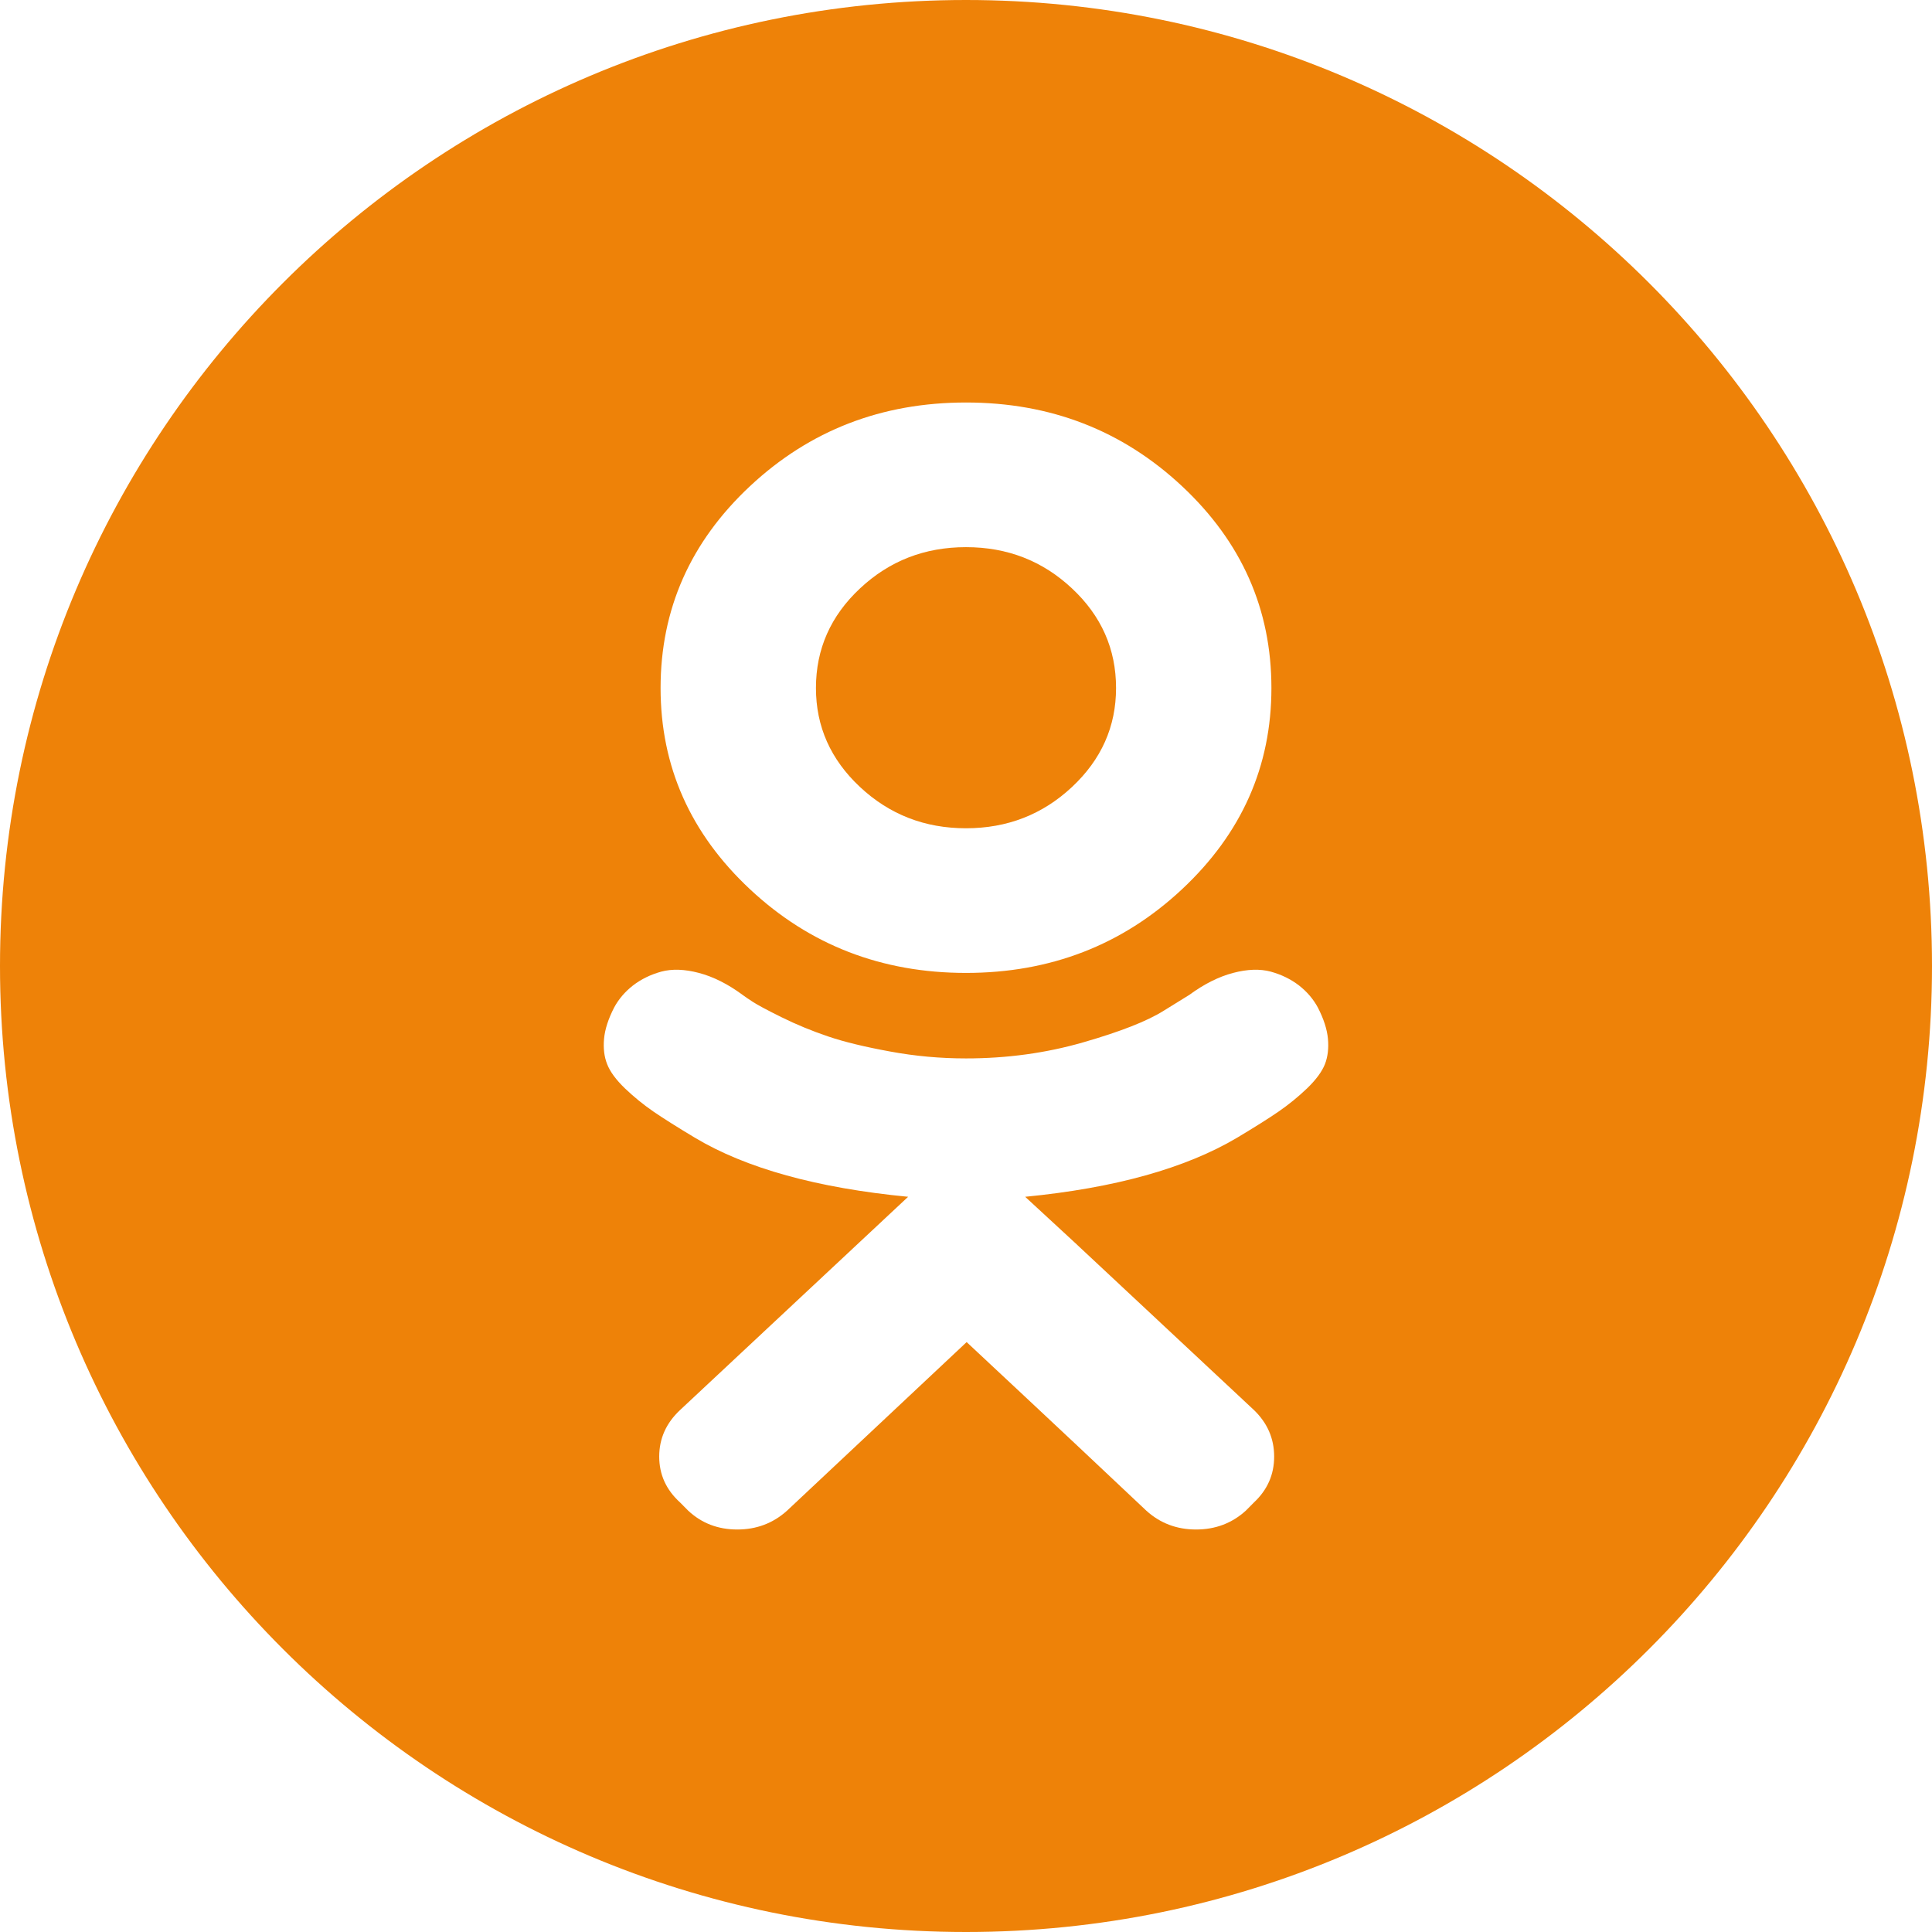 <svg width="24" height="24" viewBox="0 0 24 24" fill="none" xmlns="http://www.w3.org/2000/svg">
<path d="M10.684 7.309C11.049 6.967 11.487 6.797 12 6.797C12.513 6.797 12.951 6.967 13.316 7.309C13.681 7.65 13.864 8.062 13.864 8.547C13.864 9.026 13.681 9.436 13.316 9.777C12.951 10.118 12.513 10.289 12 10.289C11.487 10.289 11.049 10.118 10.684 9.777C10.319 9.436 10.136 9.026 10.136 8.547C10.136 8.062 10.319 7.65 10.684 7.309Z" fill="#EE8208"/>
<path fill-rule="evenodd" clip-rule="evenodd" d="M24 12C24 18.627 18.627 24 12 24C5.373 24 0 18.627 0 12C0 5.373 5.373 0 12 0C18.627 0 24 5.373 24 12ZM9.317 11.047C10.058 11.74 10.953 12.086 12 12.086C13.047 12.086 13.942 11.74 14.683 11.047C15.424 10.354 15.794 9.521 15.794 8.547C15.794 7.568 15.424 6.732 14.683 6.039C13.942 5.346 13.047 5 12 5C10.953 5 10.058 5.346 9.317 6.039C8.576 6.732 8.206 7.568 8.206 8.547C8.206 9.521 8.576 10.354 9.317 11.047ZM16.496 12.902C16.485 12.785 16.443 12.656 16.371 12.516C16.315 12.412 16.237 12.32 16.137 12.242C16.036 12.164 15.919 12.107 15.786 12.07C15.652 12.034 15.496 12.039 15.318 12.086C15.139 12.133 14.958 12.224 14.774 12.359L14.457 12.555C14.251 12.685 13.916 12.816 13.454 12.949C12.992 13.082 12.507 13.148 12 13.148C11.682 13.148 11.368 13.12 11.056 13.062C10.744 13.005 10.487 12.943 10.287 12.875C10.086 12.807 9.894 12.728 9.71 12.637C9.526 12.546 9.407 12.482 9.351 12.445C9.295 12.409 9.253 12.38 9.225 12.359C9.042 12.224 8.861 12.133 8.682 12.086C8.504 12.039 8.348 12.034 8.214 12.07C8.081 12.107 7.964 12.164 7.863 12.242C7.763 12.32 7.685 12.412 7.629 12.516C7.557 12.656 7.515 12.785 7.504 12.902C7.493 13.02 7.505 13.125 7.542 13.219C7.578 13.312 7.652 13.413 7.763 13.52C7.874 13.626 7.993 13.723 8.118 13.809C8.244 13.895 8.415 14.003 8.632 14.133C9.267 14.513 10.15 14.758 11.281 14.867L8.448 17.516C8.276 17.677 8.189 17.87 8.189 18.094C8.189 18.318 8.276 18.508 8.448 18.664L8.549 18.766C8.716 18.922 8.919 19 9.159 19C9.398 19 9.604 18.922 9.777 18.766L12.008 16.672C13.123 17.713 13.866 18.412 14.24 18.766C14.412 18.922 14.618 19 14.858 19C15.098 19 15.304 18.922 15.476 18.766L15.577 18.664C15.744 18.508 15.828 18.318 15.828 18.094C15.828 17.87 15.744 17.677 15.577 17.516L13.345 15.43L12.735 14.867C13.85 14.758 14.727 14.513 15.368 14.133C15.585 14.003 15.757 13.895 15.882 13.809C16.007 13.723 16.126 13.626 16.237 13.52C16.348 13.413 16.422 13.312 16.459 13.219C16.495 13.125 16.507 13.02 16.496 12.902Z" fill="#EE8208"/>
</svg>
